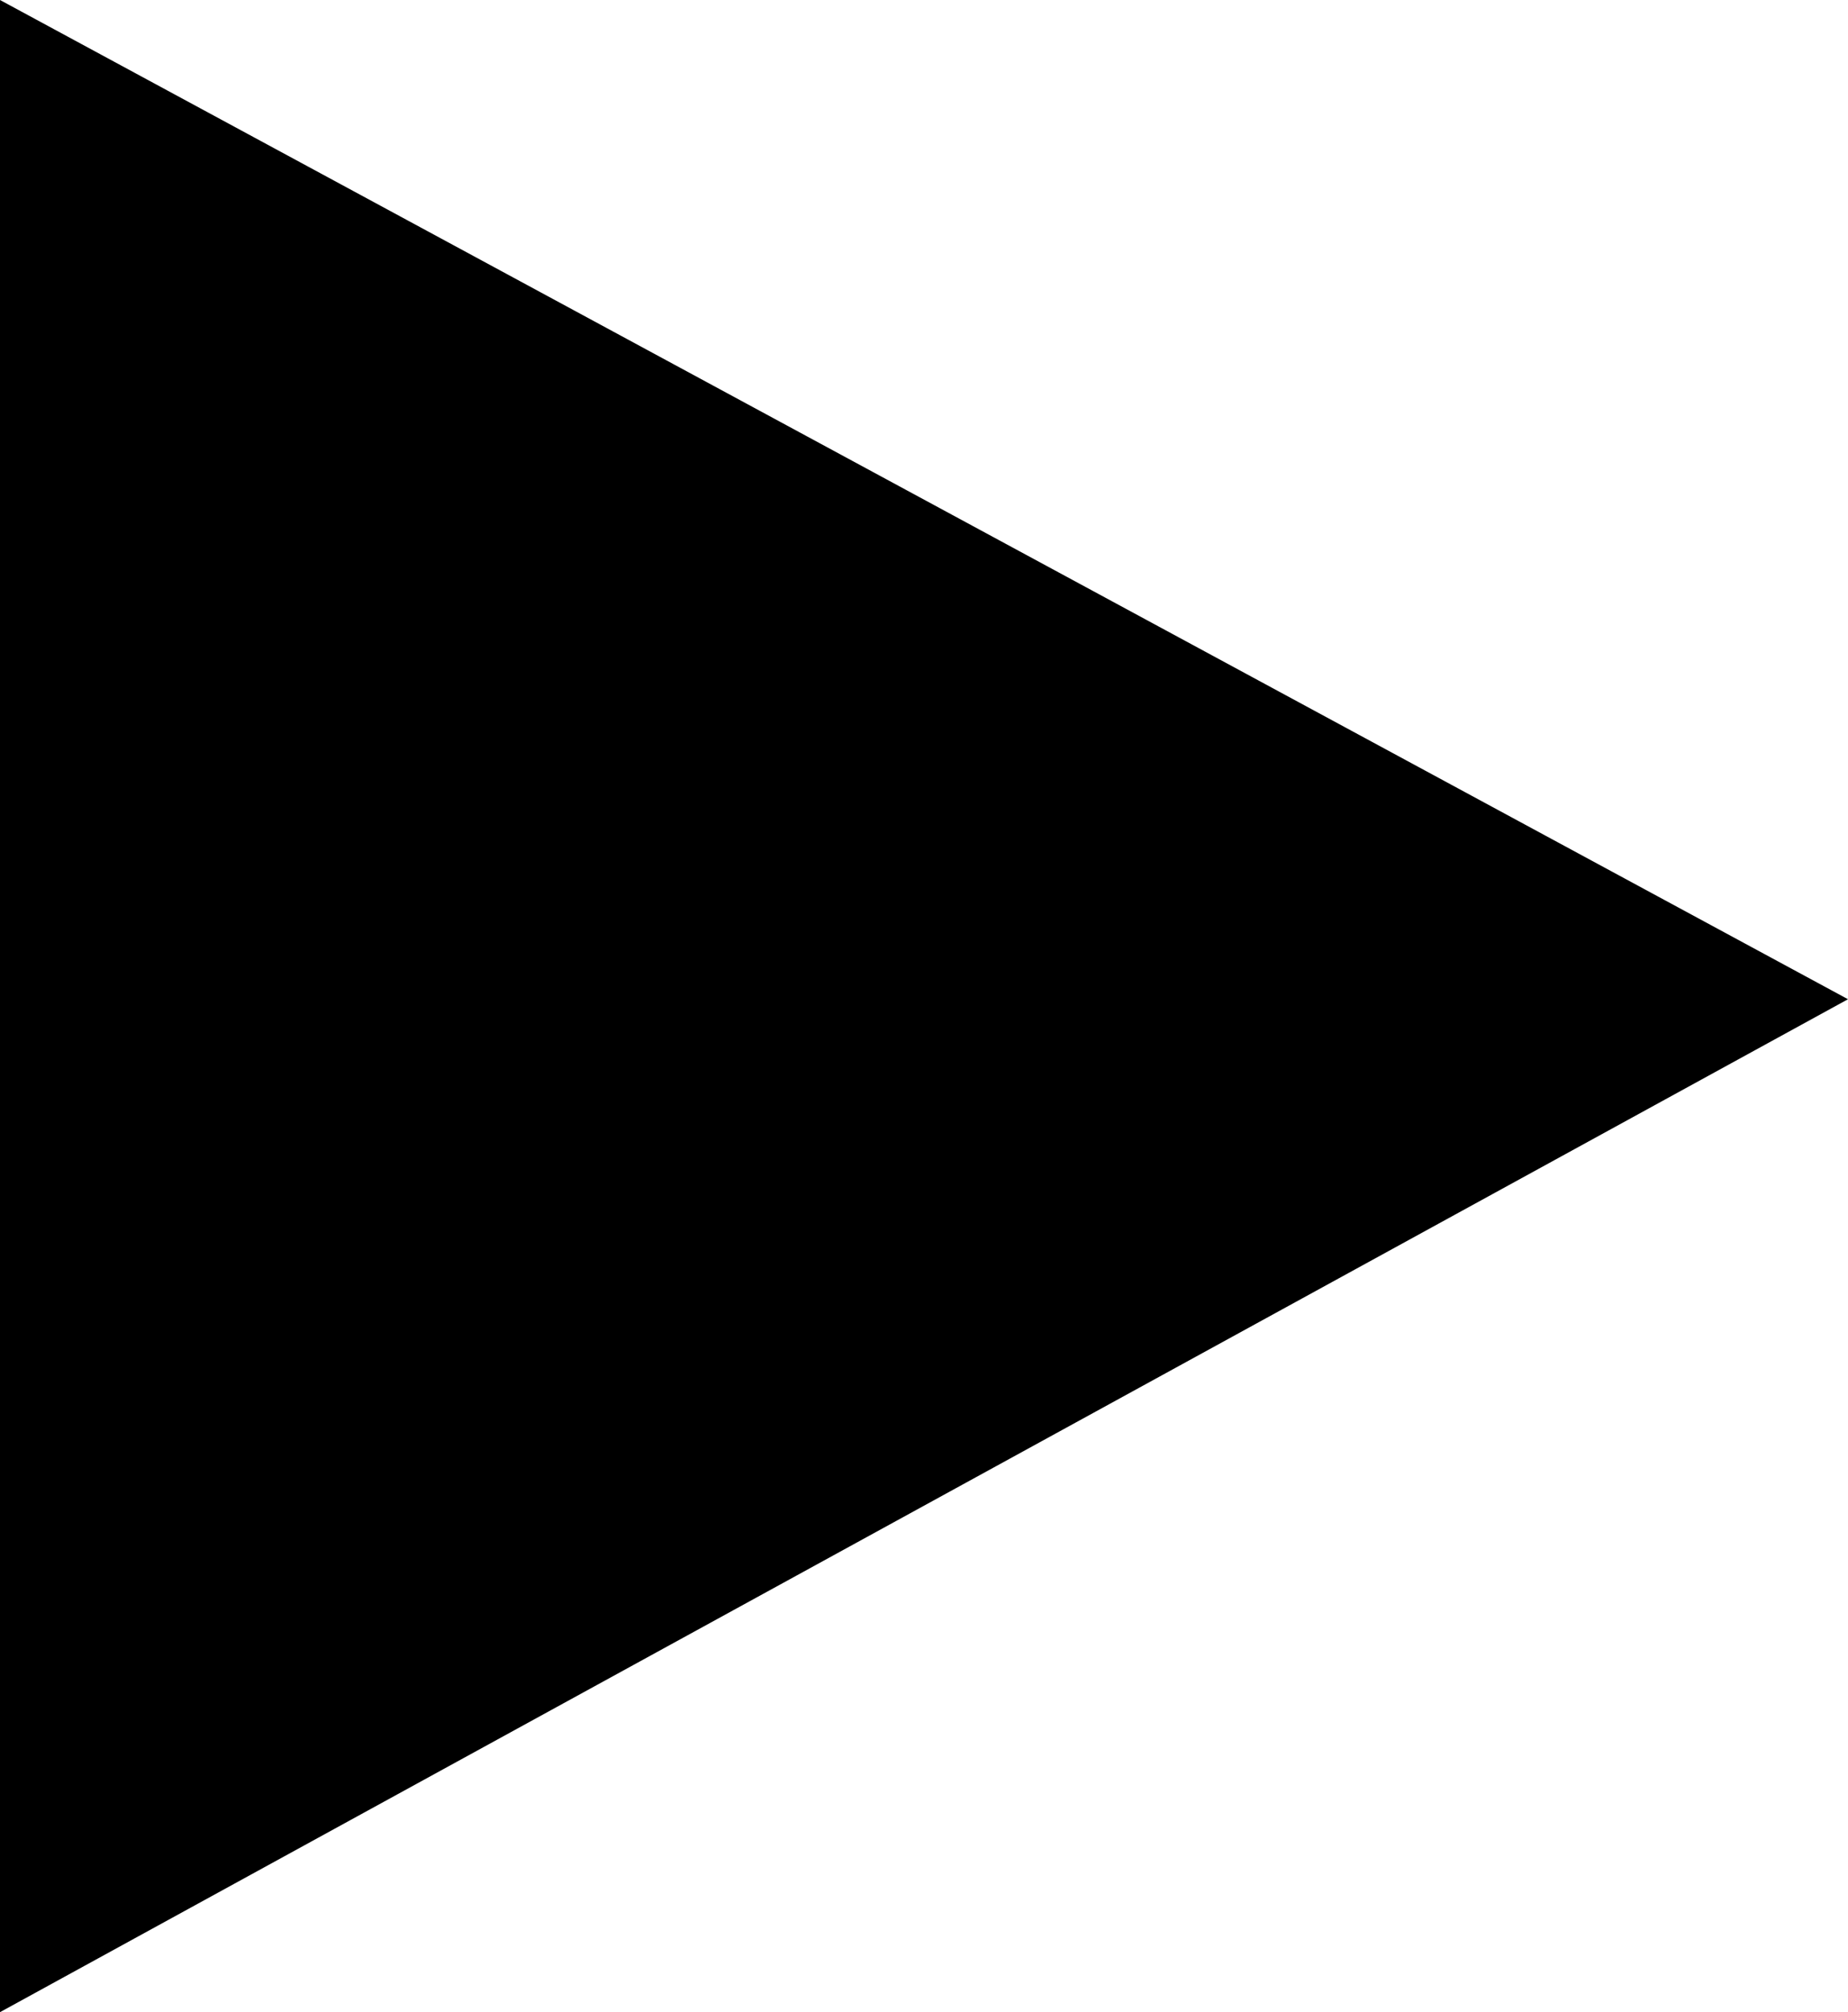 <?xml version="1.0" encoding="utf-8"?>
<!-- Generator: Adobe Illustrator 26.3.1, SVG Export Plug-In . SVG Version: 6.00 Build 0)  -->
<svg version="1.1" id="Layer_1" xmlns="http://www.w3.org/2000/svg" xmlns:xlink="http://www.w3.org/1999/xlink" x="0px" y="0px"
	 viewBox="0 0 13.5 14.7" style="enable-background:new 0 0 13.5 14.7;" xml:space="preserve">
<style type="text/css">
	.st0{}
</style>
<path id="Polygon_44" class="st0" d="M13.5,7.3L0,14.7V0L13.5,7.3z"/>
</svg>

